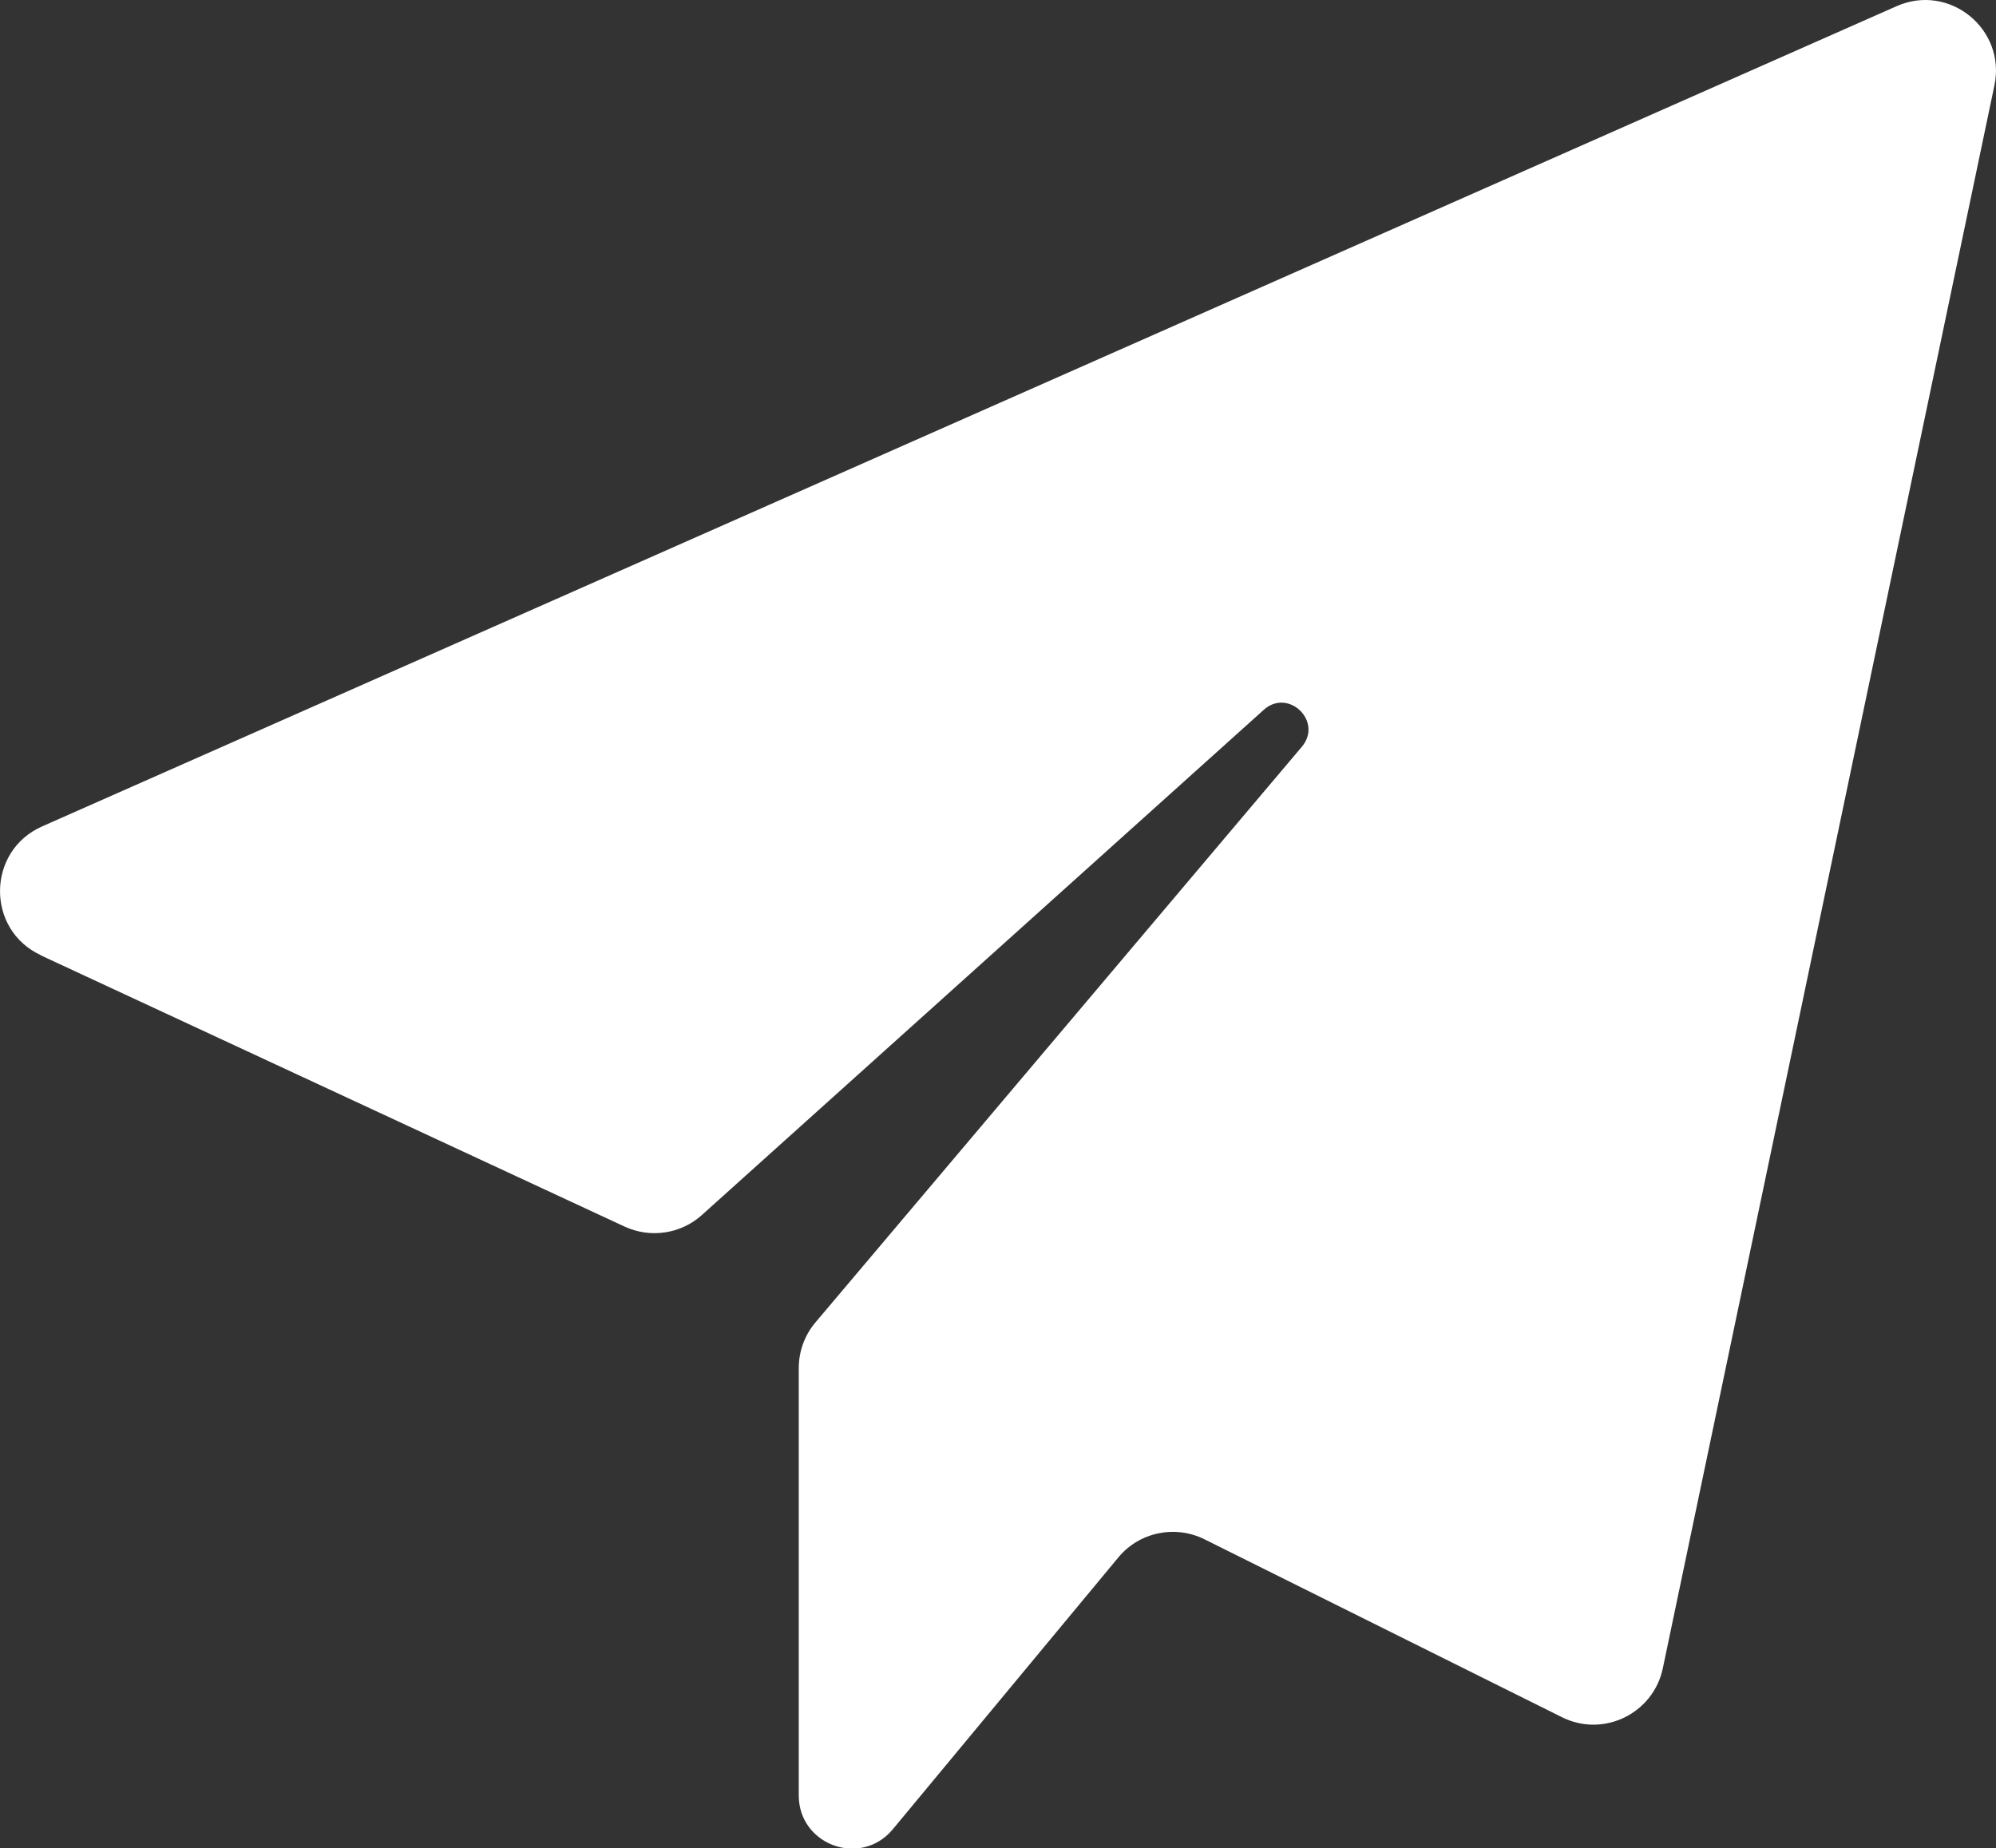 <?xml version="1.0" encoding="UTF-8"?><svg id="_1" xmlns="http://www.w3.org/2000/svg" viewBox="0 0 112.8 104.47"><rect x="0" y="0" width="112.8" height="104.47" fill="#333333" stroke="none"/><defs><style>.cls-1{fill:#fff;stroke-width:0px;}</style></defs><path class="cls-1" d="M2.31,54l32.99,15.33c1.45.67,3.17.42,4.36-.65l31.76-28.56c1.39-1.25,3.36.66,2.15,2.09l-27.49,32.54c-.61.72-.94,1.64-.94,2.58v24.15c0,2.81,3.51,4.08,5.31,1.92l12.75-15.37c1.18-1.43,3.2-1.85,4.86-1.03l20.21,10.06c2.34,1.17,5.16-.2,5.7-2.76L112.71,4.83c.67-3.19-2.55-5.8-5.53-4.48L2.38,46.71c-3.14,1.39-3.18,5.84-.07,7.28Z"/></svg>